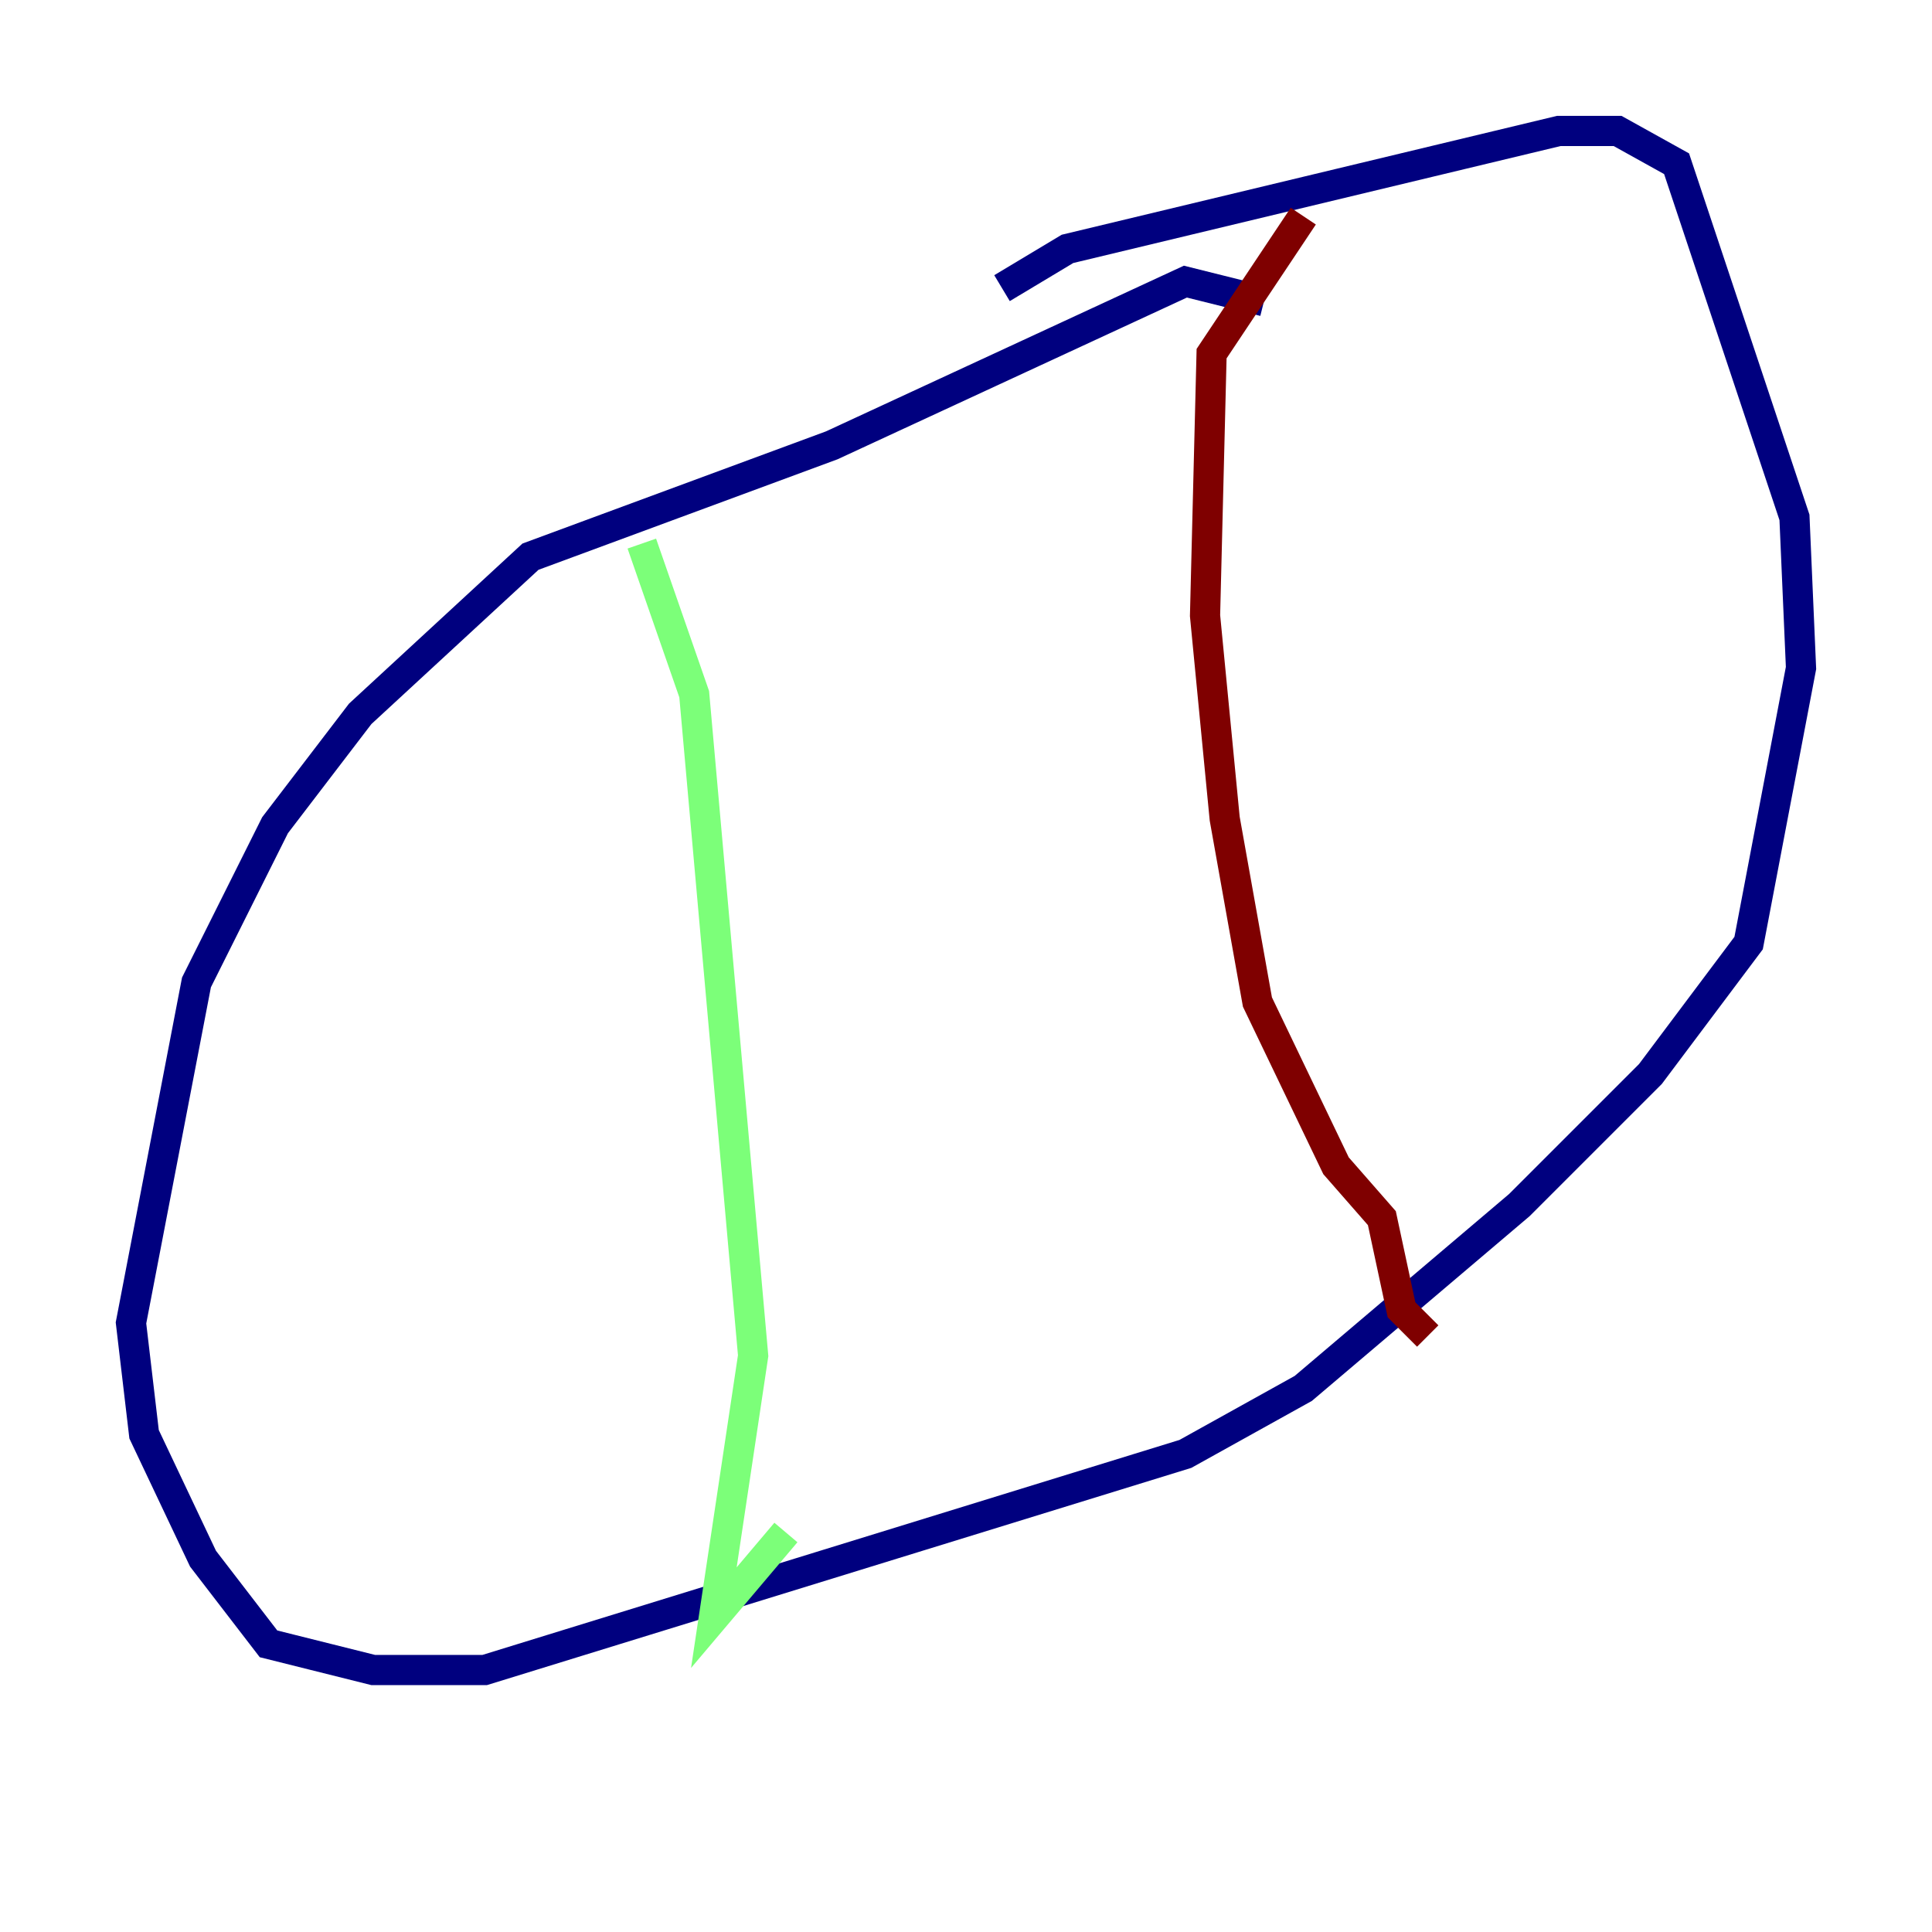 <?xml version="1.0" encoding="utf-8" ?>
<svg baseProfile="tiny" height="128" version="1.2" viewBox="0,0,128,128" width="128" xmlns="http://www.w3.org/2000/svg" xmlns:ev="http://www.w3.org/2001/xml-events" xmlns:xlink="http://www.w3.org/1999/xlink"><defs /><polyline fill="none" points="83.742,19.959 78.536,18.658 55.105,29.505 35.146,36.881 23.864,47.295 18.224,54.671 13.017,65.085 8.678,87.647 9.546,95.024 13.451,103.268 17.79,108.909 24.732,110.644 32.108,110.644 78.536,96.325 86.346,91.986 100.664,79.837 109.342,71.159 115.851,62.481 119.322,44.258 118.888,34.278 111.078,10.848 107.173,8.678 103.268,8.678 70.725,16.488 66.386,19.091" stroke="#00007f" stroke-width="2" /><polyline fill="none" points="42.522,36.014 45.993,45.993 49.898,89.817 47.295,107.173 52.068,101.532" stroke="#7cff79" stroke-width="2" /><polyline fill="none" points="86.346,14.319 80.271,23.43 79.837,40.786 81.139,54.237 83.308,66.386 88.515,77.234 91.552,80.705 92.854,86.78 94.59,88.515" stroke="#7f0000" stroke-width="2" /></svg>